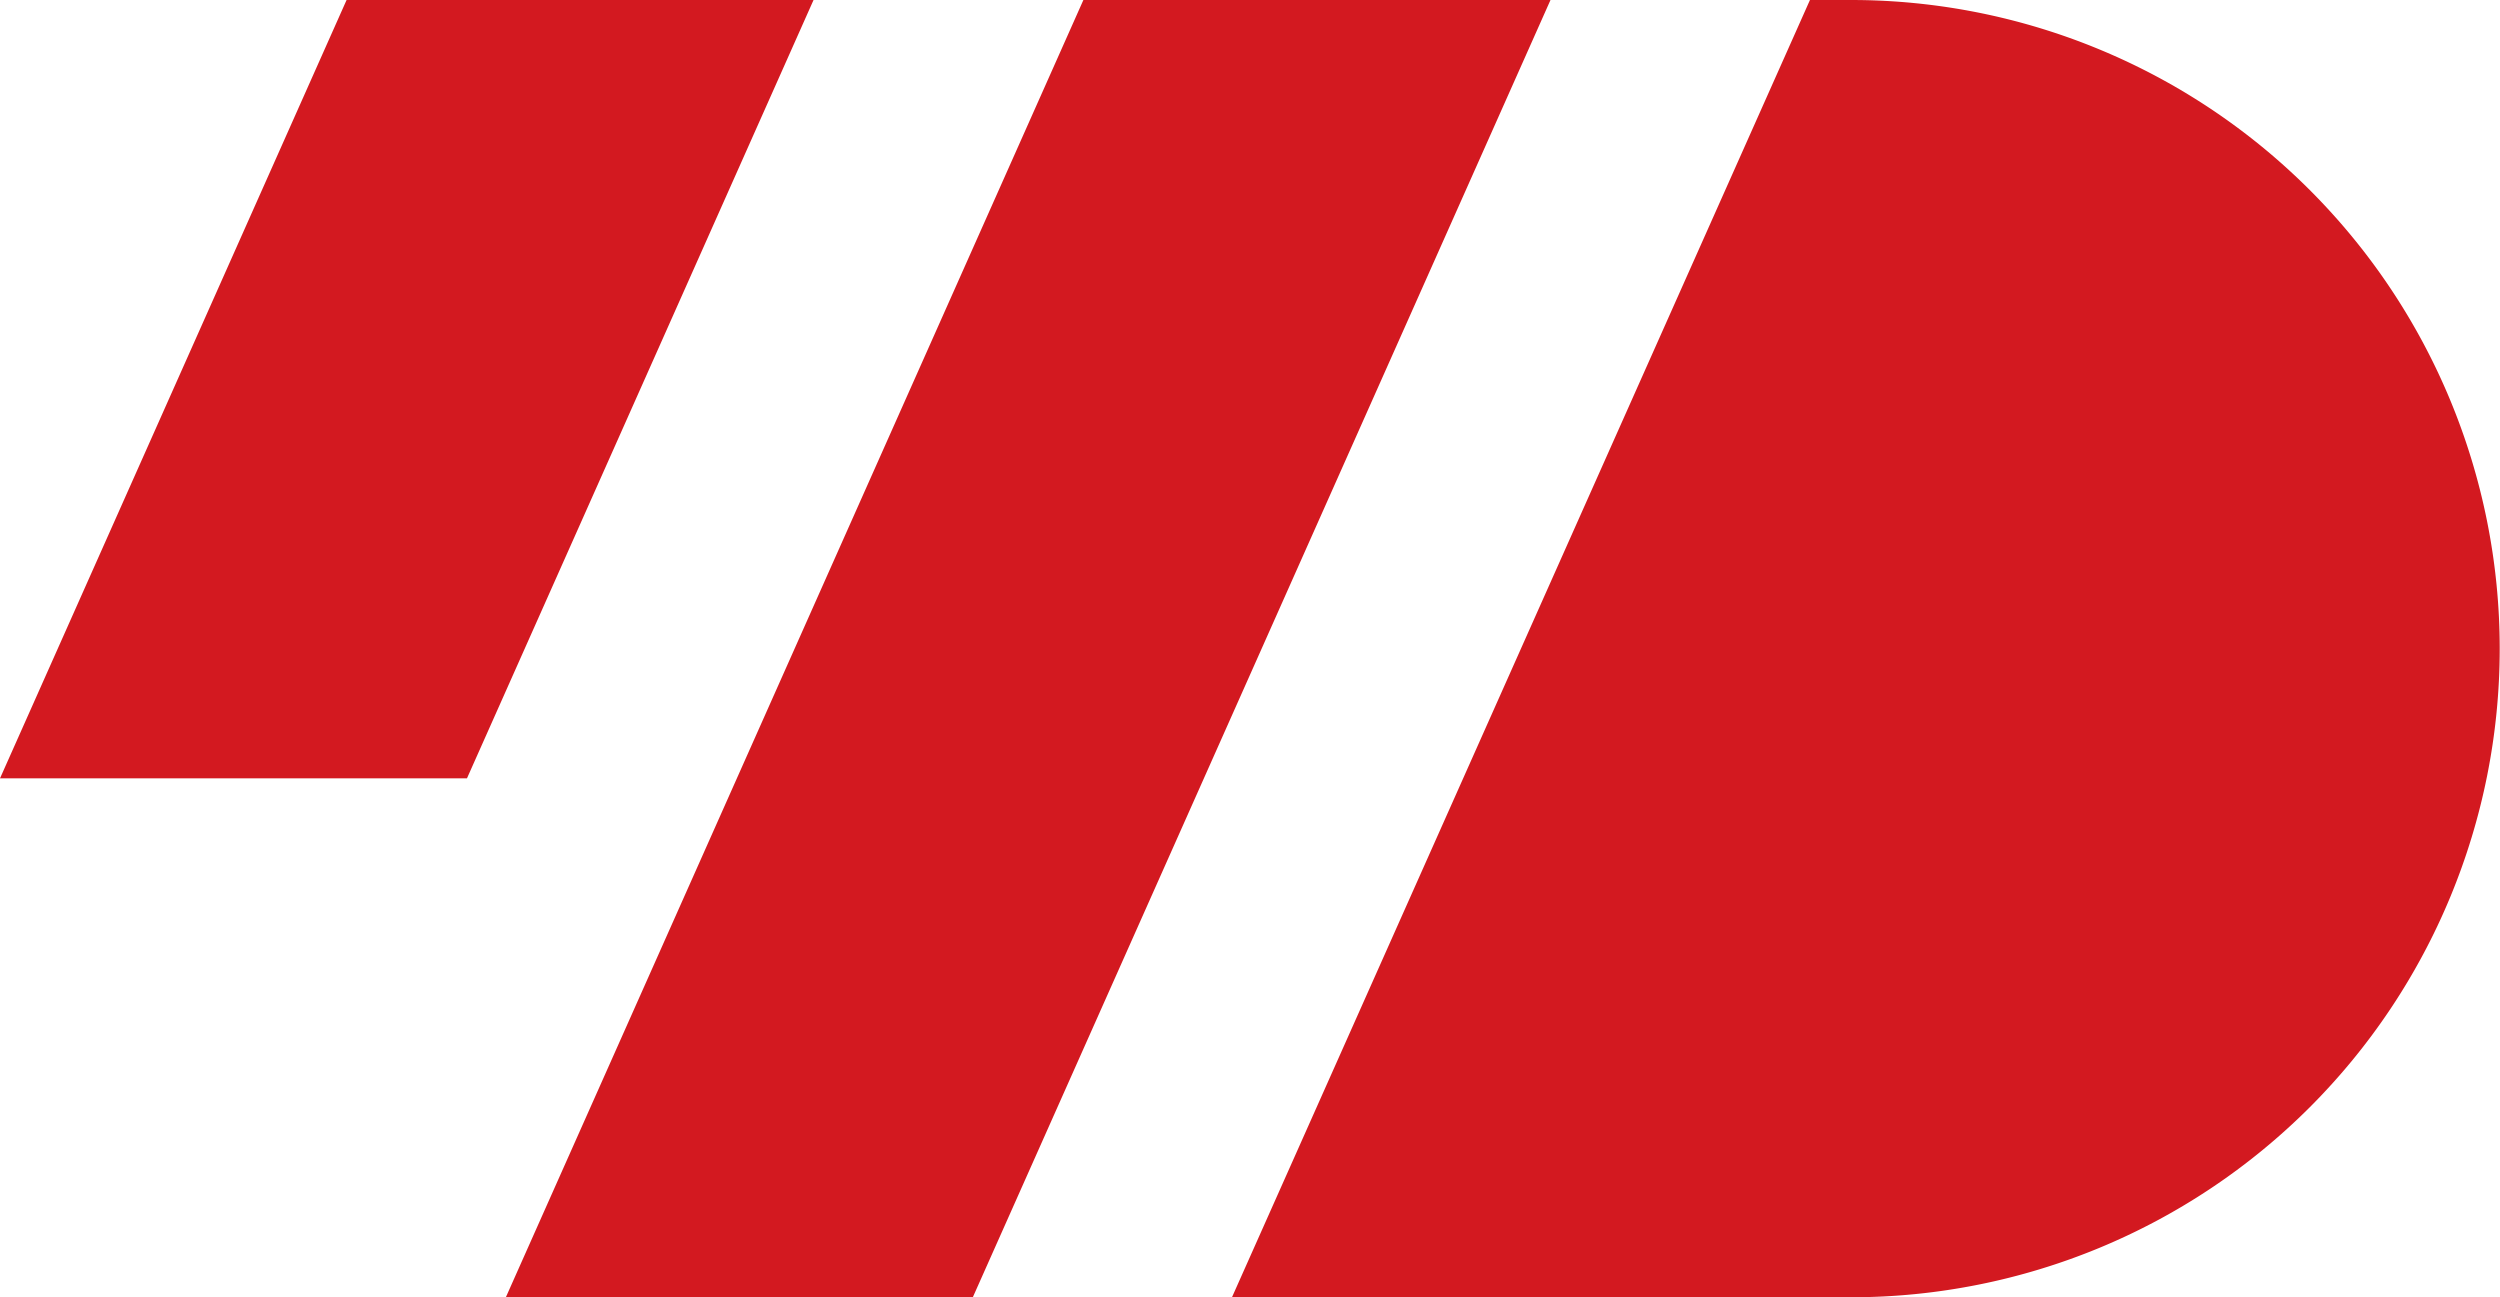 <svg xmlns="http://www.w3.org/2000/svg" viewBox="0 0 168.43 87.4"><defs><style>.cls-1{fill:#d31920;}</style></defs><title>4DREPLAY</title><g id="Layer_2" data-name="Layer 2"><g id="Layer_1-2" data-name="Layer 1"><polygon class="cls-1" points="72.99 0 104.46 0 65.54 87.4 34.08 87.4 72.99 0"/><polygon class="cls-1" points="23.35 0 54.81 0 31.46 52.44 0 52.44 23.35 0"/><path class="cls-1" d="M124.73,0h-2.79L83,87.4h41.71a43.7,43.7,0,0,0,0-87.4"/></g></g></svg>